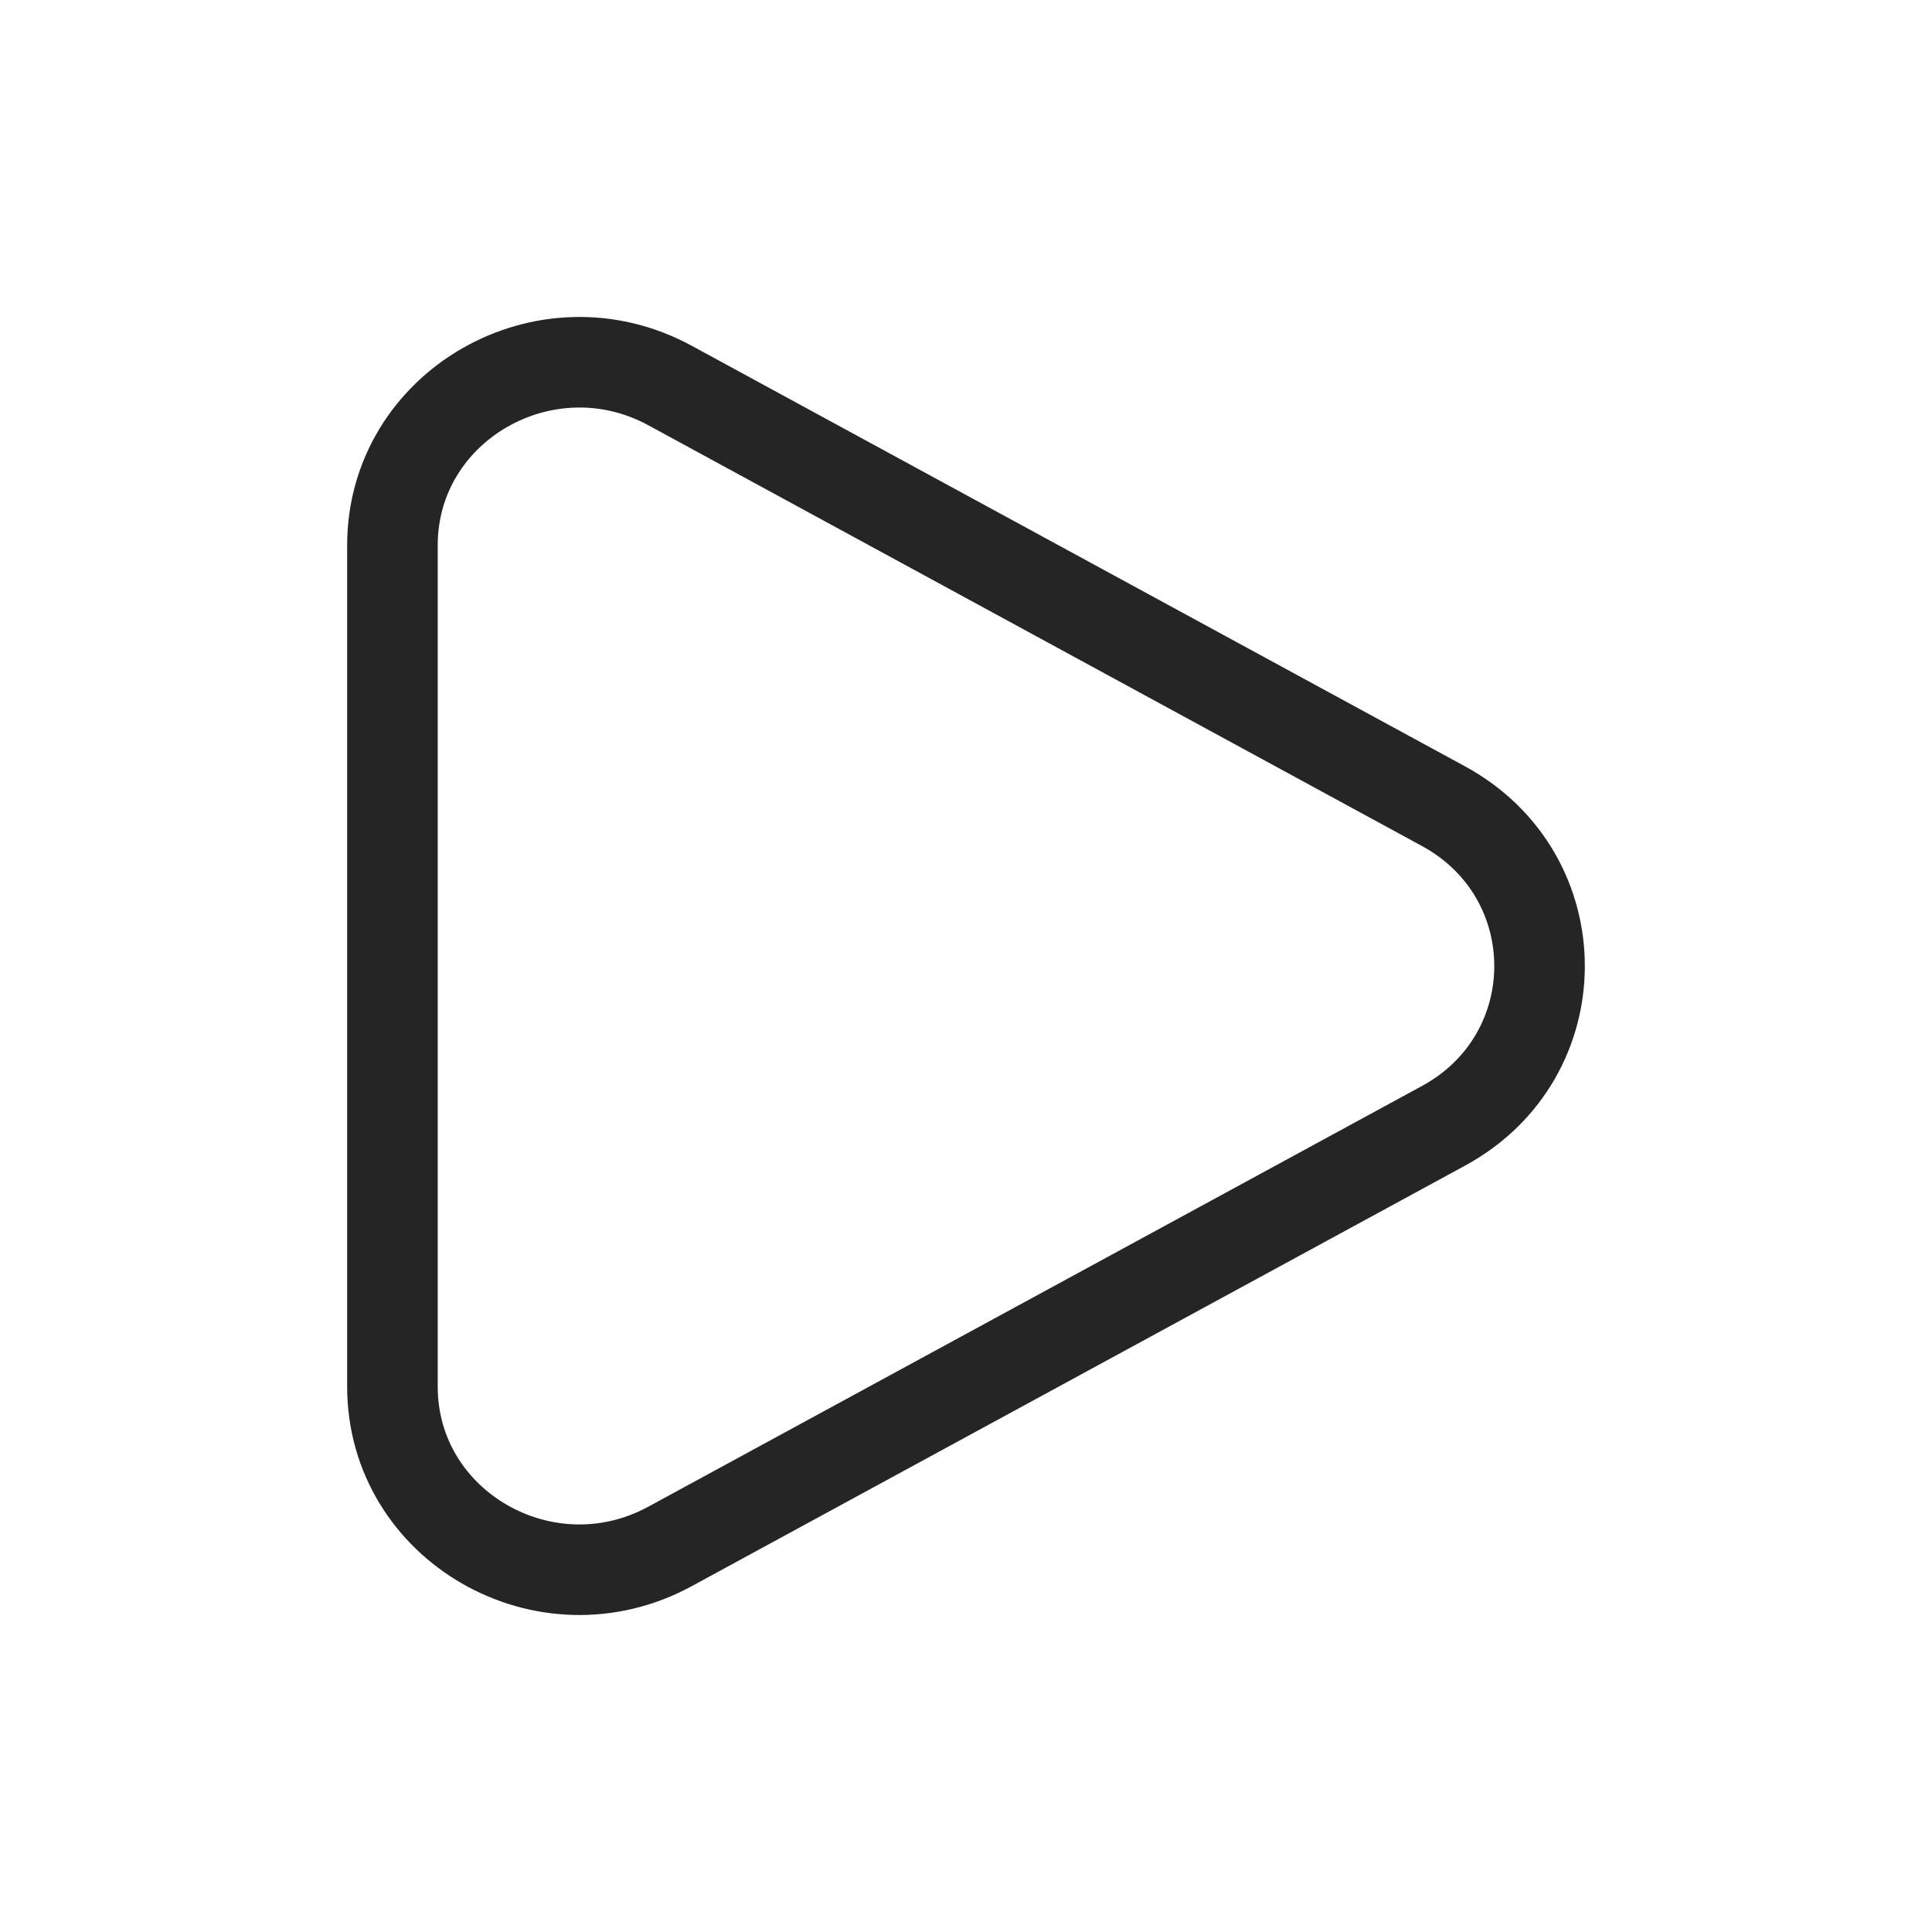 <svg width="32" height="32" viewBox="0 0 32 32" fill="none" xmlns="http://www.w3.org/2000/svg">
<path d="M23.909 13.353C26.03 14.507 26.03 17.494 23.909 18.647L11.097 25.614C9.034 26.736 6.5 25.276 6.5 22.967L6.5 9.033C6.5 6.724 9.034 5.264 11.097 6.385L23.909 13.353Z" stroke="#252525" stroke-width="1.5"/>
</svg>
